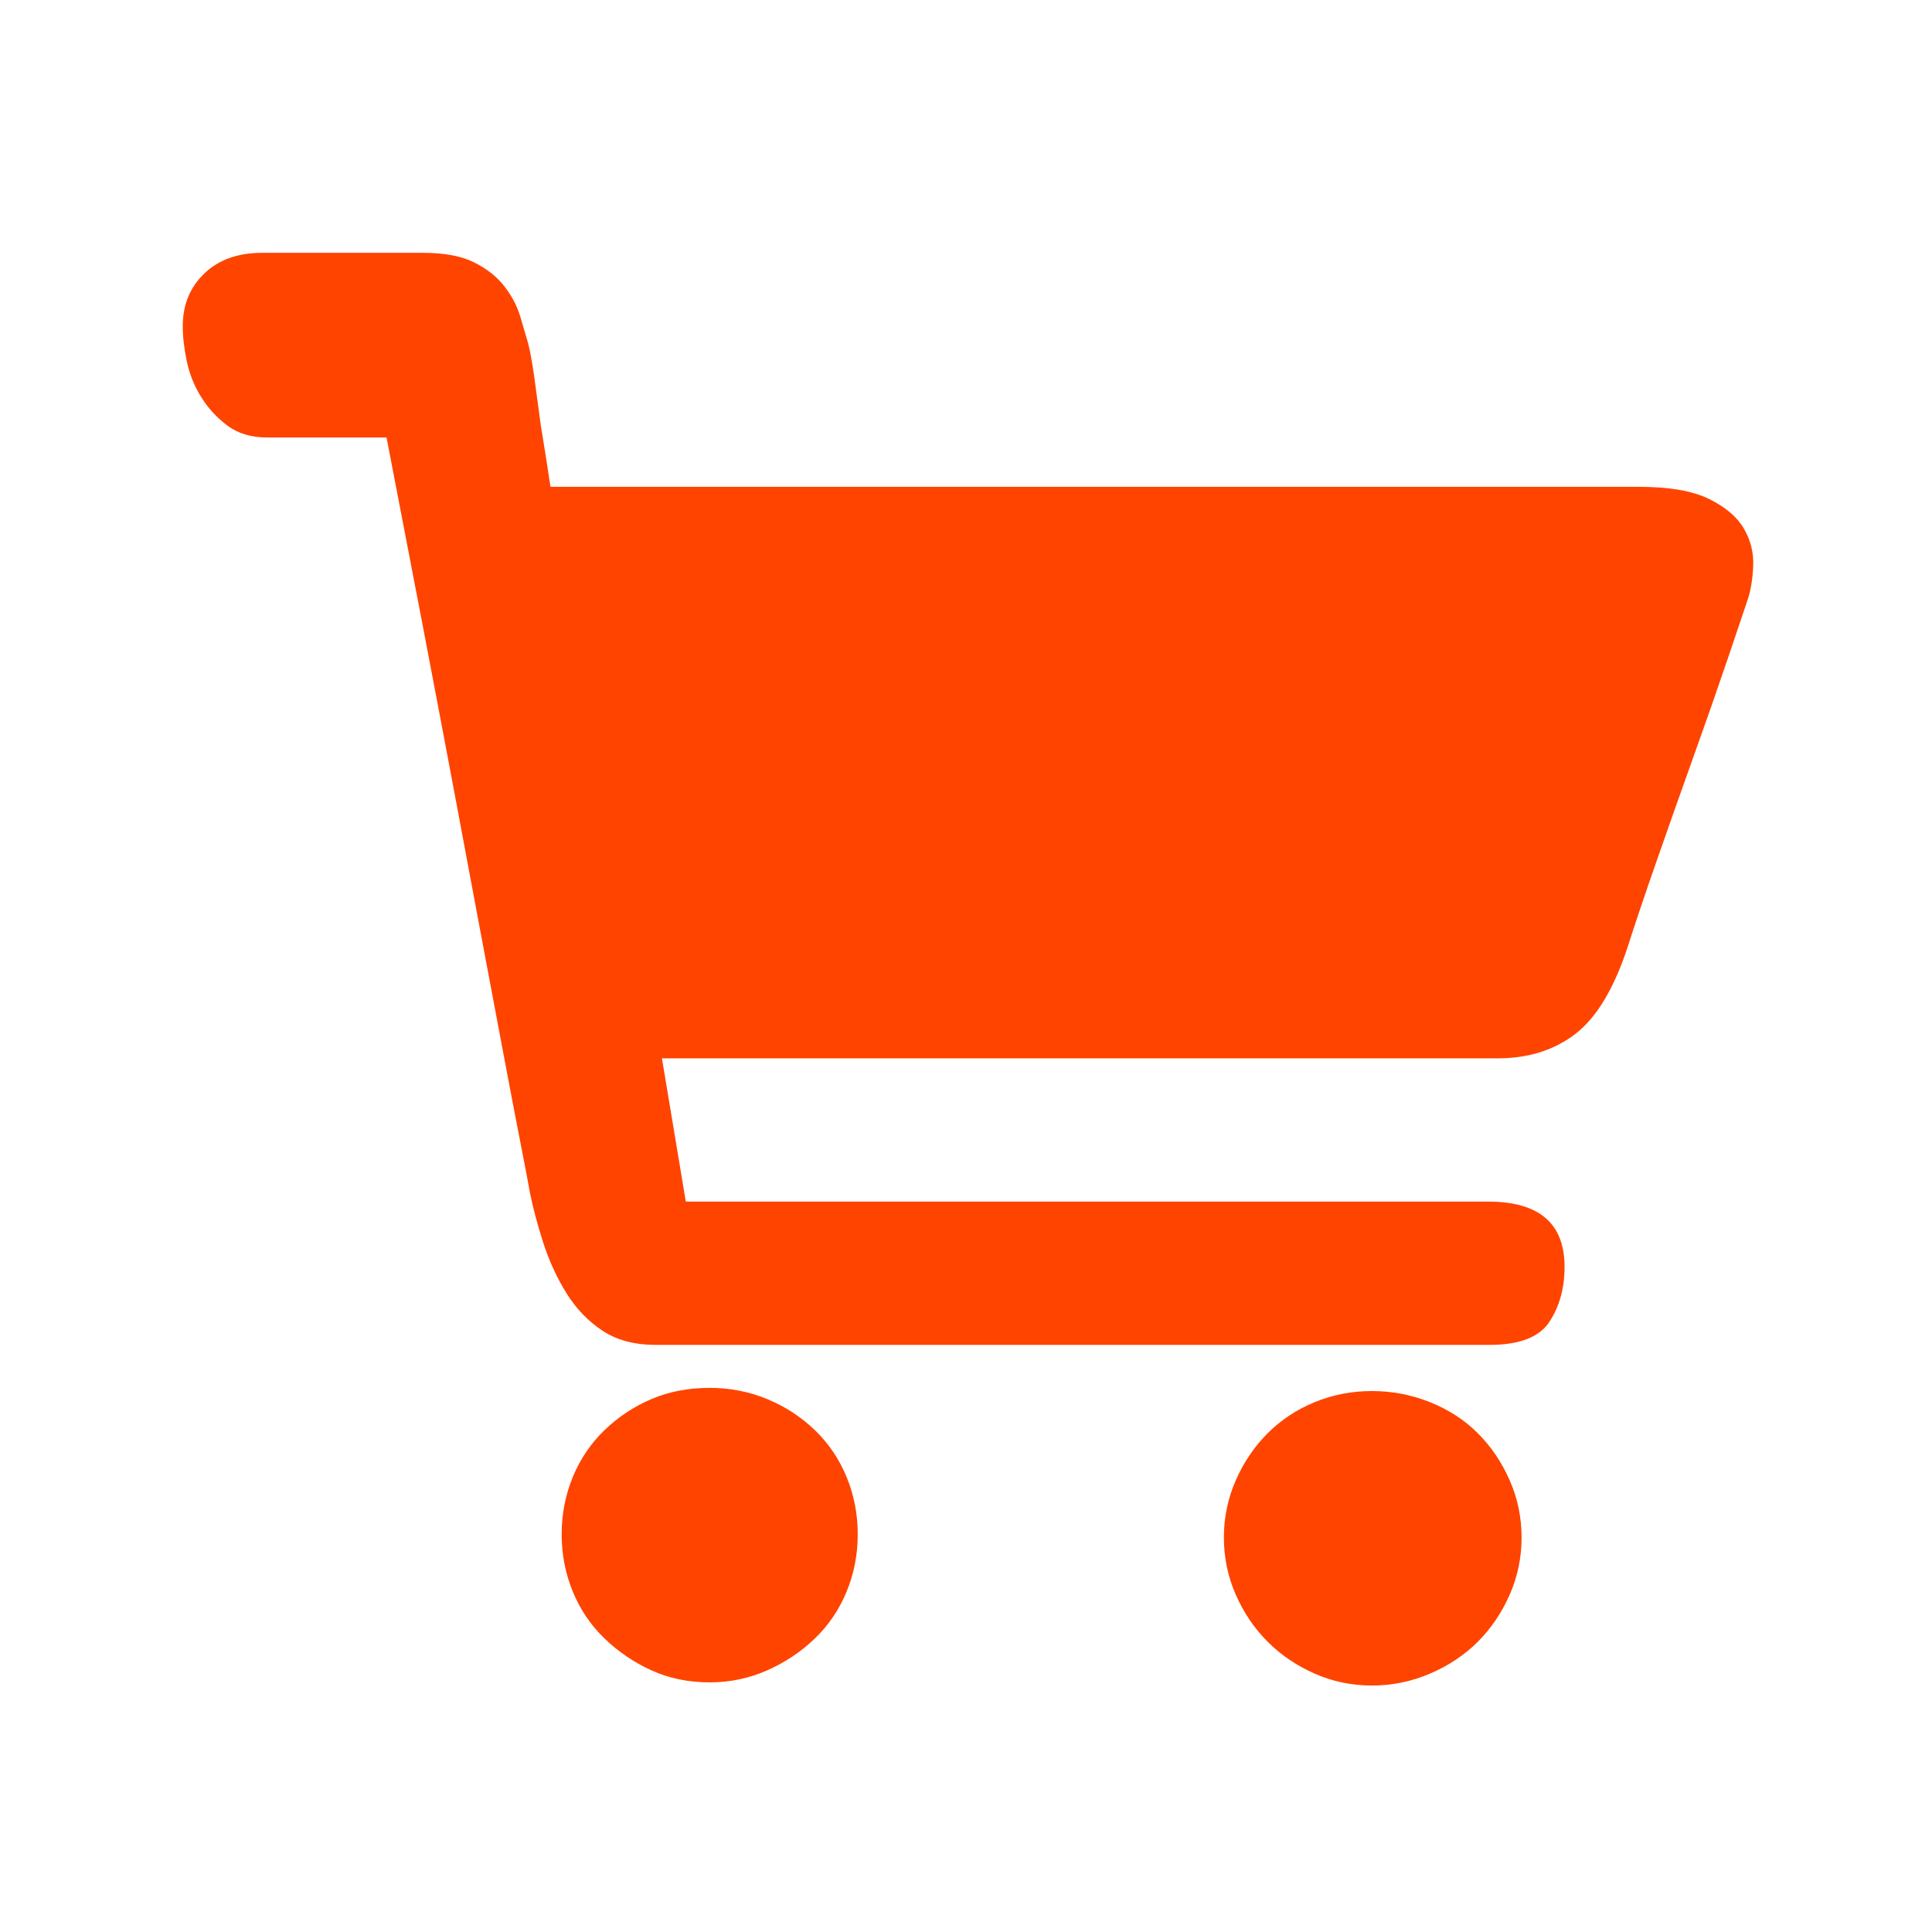 <svg t="1571639741887" class="icon" viewBox="0 0 1024 1024" version="1.1" xmlns="http://www.w3.org/2000/svg" p-id="3423" width="200" height="200"><path d="M376.156 735.594q16.031 0 30.375 5.906t25.312 16.453 16.875 24.891 5.906 30.375-5.906 30.375-16.875 24.891-25.312 16.875-30.375 6.328q-16.875 0-30.797-6.328t-24.891-16.875-16.875-24.891-5.906-30.375 5.906-30.375 16.875-24.891 24.891-16.453 30.797-5.906zM727.156 737.281q16.031 0 30.797 5.906t25.312 16.453 16.875 24.891 6.328 30.375-6.328 30.375-16.875 24.891-25.312 16.875-30.797 6.328-30.375-6.328-24.891-16.875-16.875-24.891-6.328-30.375 6.328-30.375 16.875-24.891 24.891-16.453 30.375-5.906zM868.906 258.031q23.625 0 36.703 6.328t18.562 15.609 5.062 19.828-2.953 18.141-10.547 31.219-18.141 51.891-19.828 56.109-14.766 43.875q-10.969 33.75-27.844 46.828t-41.344 13.078l-28.688 0-54.844 0-71.719 0-78.469 0-209.25 0 12.656 75.938 425.25 0q40.5 0 40.5 34.594 0 16.875-8.016 29.109t-31.641 12.234l-40.5 0-78.469 0-97.031 0-98.719 0-81 0-46.406 0q-16.875 0-28.266-7.594t-18.984-19.828-12.234-26.578-7.172-27q-0.844-5.062-4.641-24.469t-9.281-48.516-12.234-64.969-13.5-72.141q-16.031-85.219-36.281-189.844l-63.281 0q-12.656 0-21.094-6.328t-13.922-15.188-7.594-18.984-2.109-18.562q0-16.875 11.391-27.844t30.797-10.969l18.562 0 16.875 0 21.094 0 28.688 0q16.875 0 27 5.062t16.031 12.656 8.438 16.031 4.219 14.344q1.688 6.75 3.375 18.984t3.375 24.891q2.531 15.188 5.062 32.062l577.125 0z" fill="#FF4400" p-id="3424"></path></svg>
